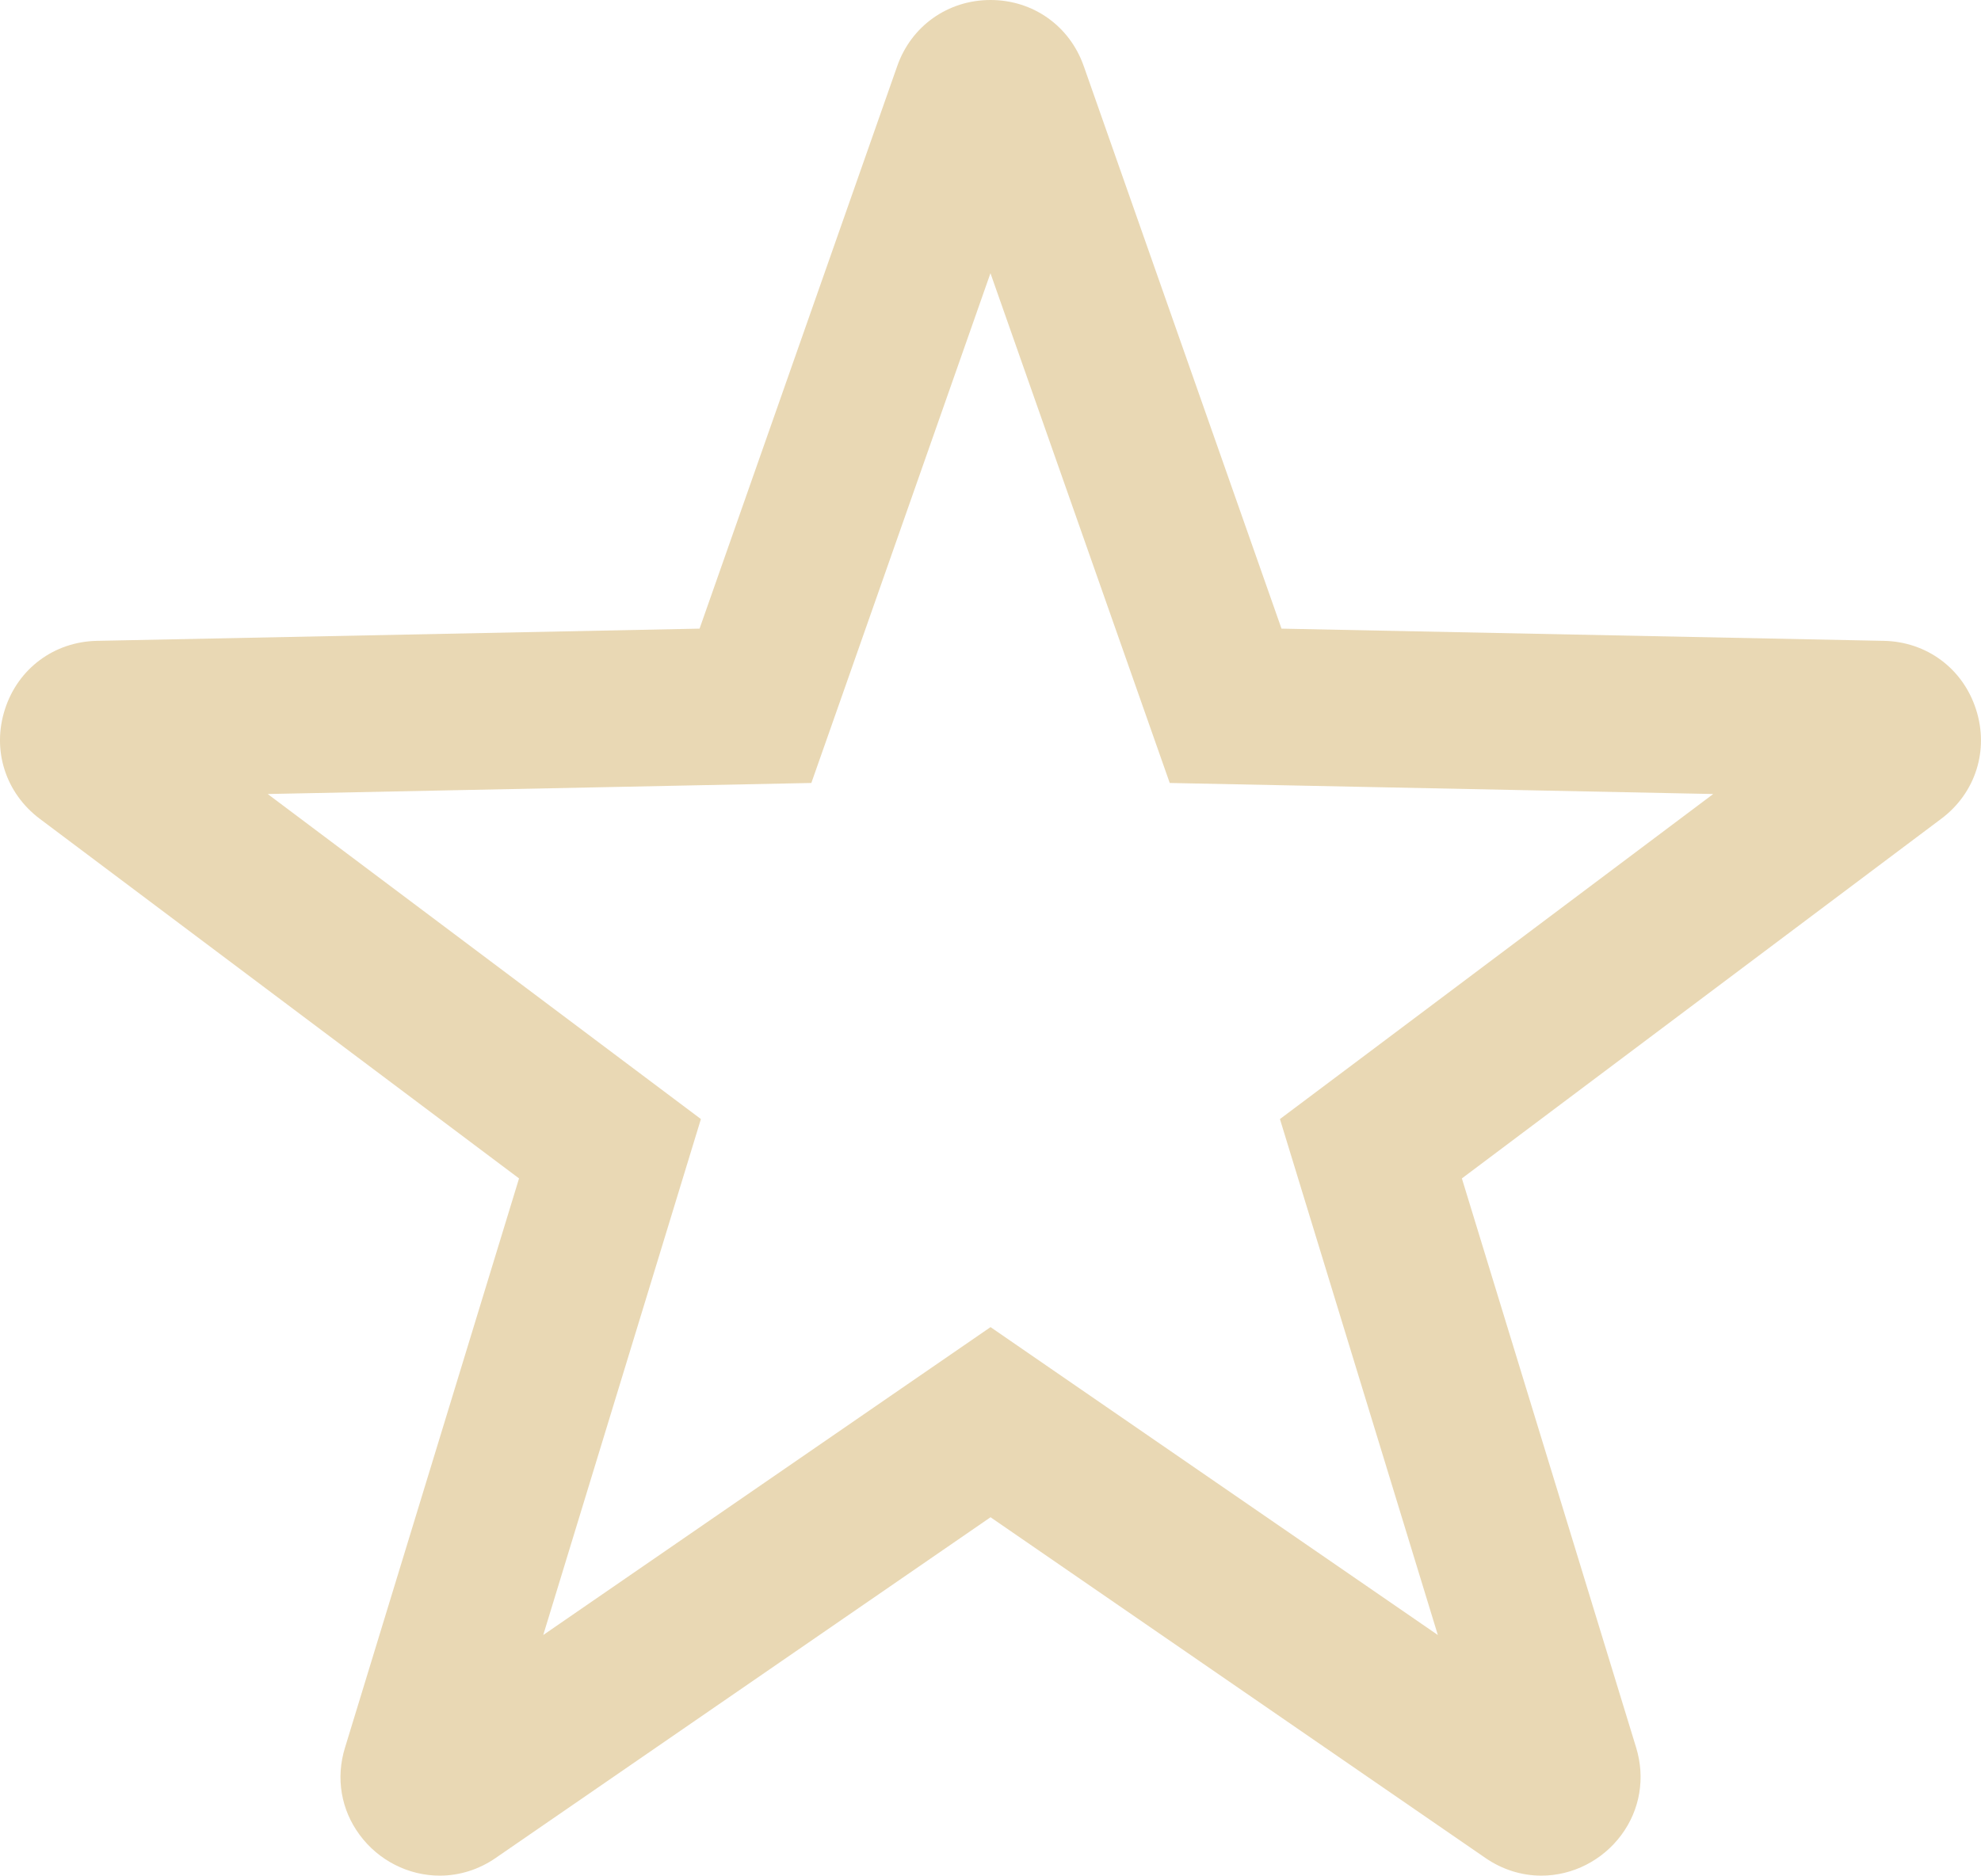 <svg id="Group_193" data-name="Group 193" xmlns="http://www.w3.org/2000/svg" width="25.293" height="23.953" viewBox="0 0 25.293 23.953">
  <g id="Path_79" data-name="Path 79" transform="translate(-561.556 -661.59)" fill="none">
    <path d="M586.785,670.648a1.246,1.246,0,0,0-1.174-.875l-7.693-.156-2.525-7.183a1.262,1.262,0,0,0-2.381,0l-2.524,7.185-7.7.156a1.263,1.263,0,0,0-.73,2.272l6.121,4.593-2.222,7.27a1.239,1.239,0,0,0,.186,1.113,1.279,1.279,0,0,0,1.025.521,1.252,1.252,0,0,0,.711-.224l6.321-4.352,6.322,4.352a1.255,1.255,0,0,0,.71.224h0a1.281,1.281,0,0,0,1.023-.521,1.242,1.242,0,0,0,.186-1.113l-2.224-7.27,6.122-4.594A1.244,1.244,0,0,0,586.785,670.648Z" stroke="none"/>
    <path d="M 574.202 665.079 L 572.375 670.281 L 571.915 671.589 L 570.529 671.617 L 564.974 671.73 L 569.383 675.039 L 570.505 675.881 L 570.095 677.223 L 568.492 682.47 L 573.068 679.319 L 574.203 678.538 L 575.337 679.319 L 579.914 682.47 L 578.309 677.224 L 577.898 675.881 L 579.021 675.039 L 583.43 671.73 L 577.877 671.617 L 576.491 671.589 L 576.031 670.281 L 574.202 665.079 M 574.203 661.59 C 574.746 661.59 575.213 661.921 575.393 662.434 L 577.918 669.618 L 585.611 669.774 C 586.158 669.786 586.618 670.129 586.785 670.648 C 586.954 671.168 586.78 671.717 586.343 672.045 L 580.221 676.639 L 582.446 683.908 C 582.564 684.294 582.496 684.7 582.259 685.021 C 582.018 685.348 581.635 685.543 581.236 685.543 L 581.235 685.543 C 580.983 685.543 580.737 685.465 580.524 685.319 L 574.203 680.966 L 567.882 685.319 C 567.67 685.465 567.423 685.543 567.171 685.543 C 566.771 685.543 566.388 685.349 566.147 685.021 C 565.91 684.7 565.841 684.296 565.961 683.908 L 568.183 676.639 L 562.062 672.045 C 561.625 671.715 561.451 671.168 561.619 670.648 C 561.786 670.128 562.246 669.786 562.792 669.774 L 570.488 669.618 L 573.012 662.433 C 573.191 661.922 573.658 661.59 574.203 661.59 Z" stroke="none" fill="#e9d8b4"/>
  </g>
</svg>
